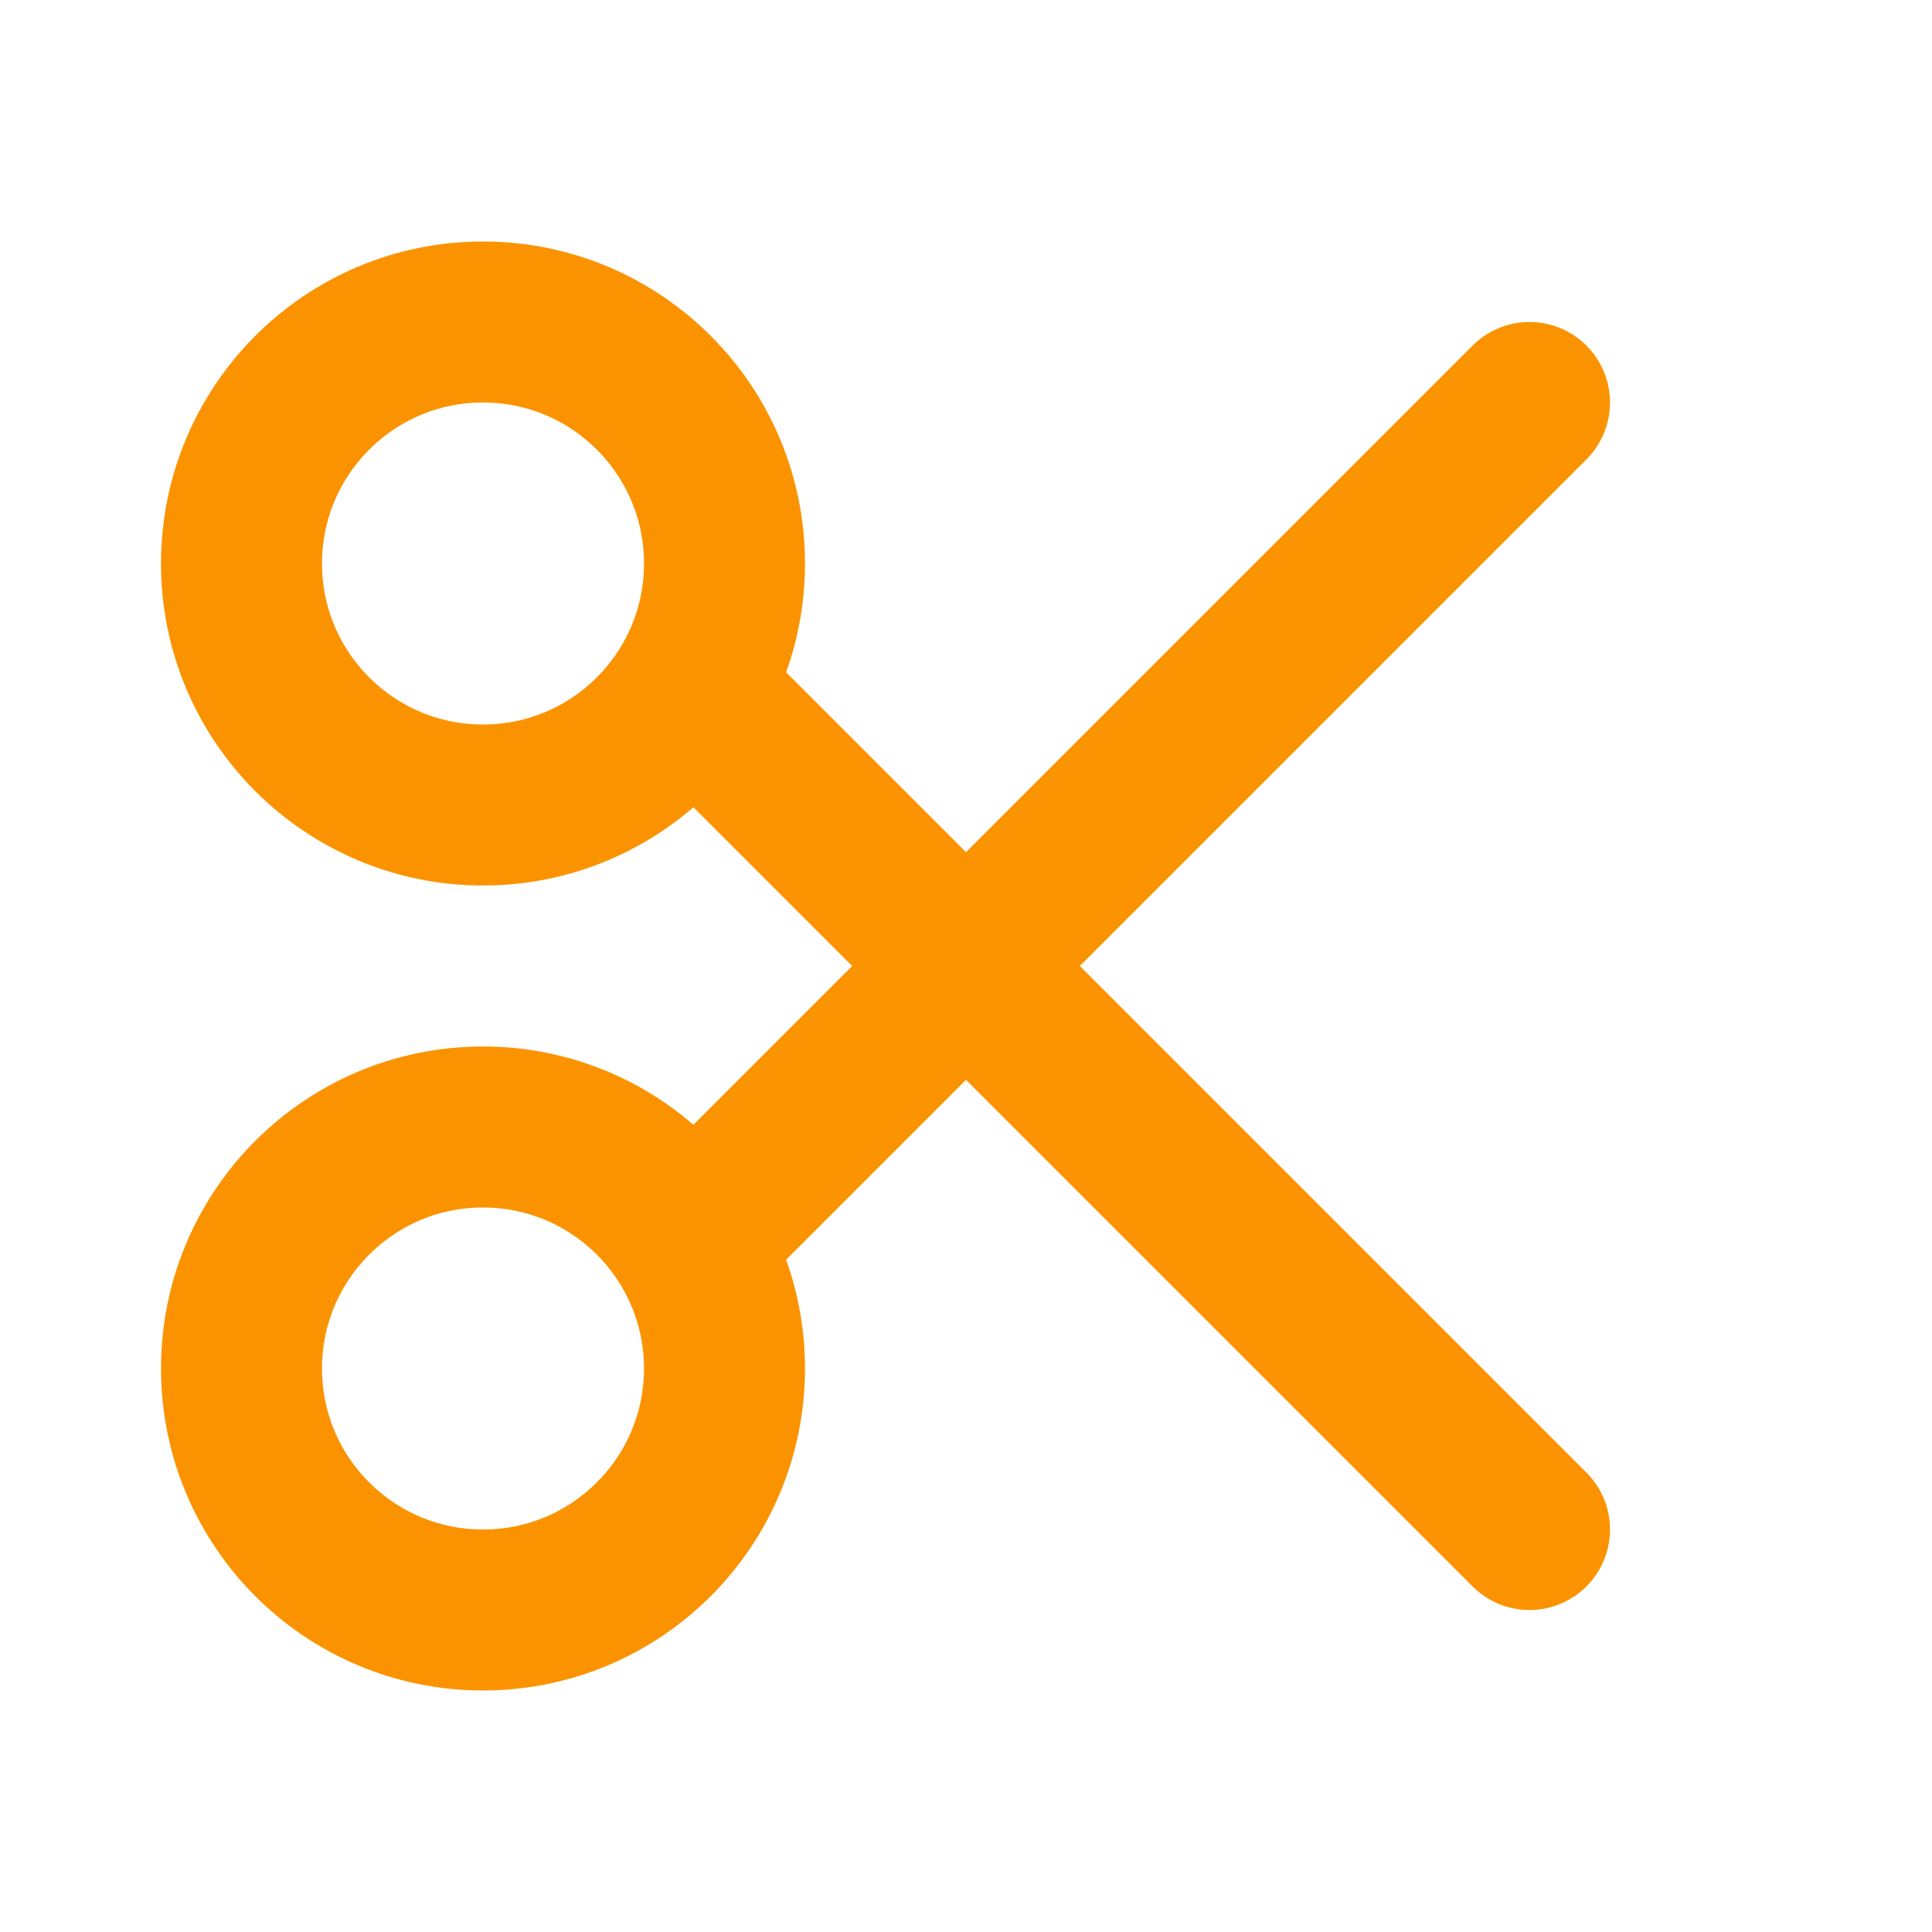 <svg xmlns="http://www.w3.org/2000/svg" class="icon icon-tabler icon-tabler-scissors" width="10" height="10" viewBox="0 0 24 24" stroke-width="2" stroke="#FB9300" fill="none" stroke-linecap="round" stroke-linejoin="round">
<path stroke="none" d="M0 0h24v24H0z" fill="none"></path>
<circle cx="6" cy="7" r="3"></circle>
<circle cx="6" cy="17" r="3"></circle>
<line x1="8.6" y1="8.6" x2="19" y2="19"></line>
<line x1="8.6" y1="15.4" x2="19" y2="5"></line>
</svg>
